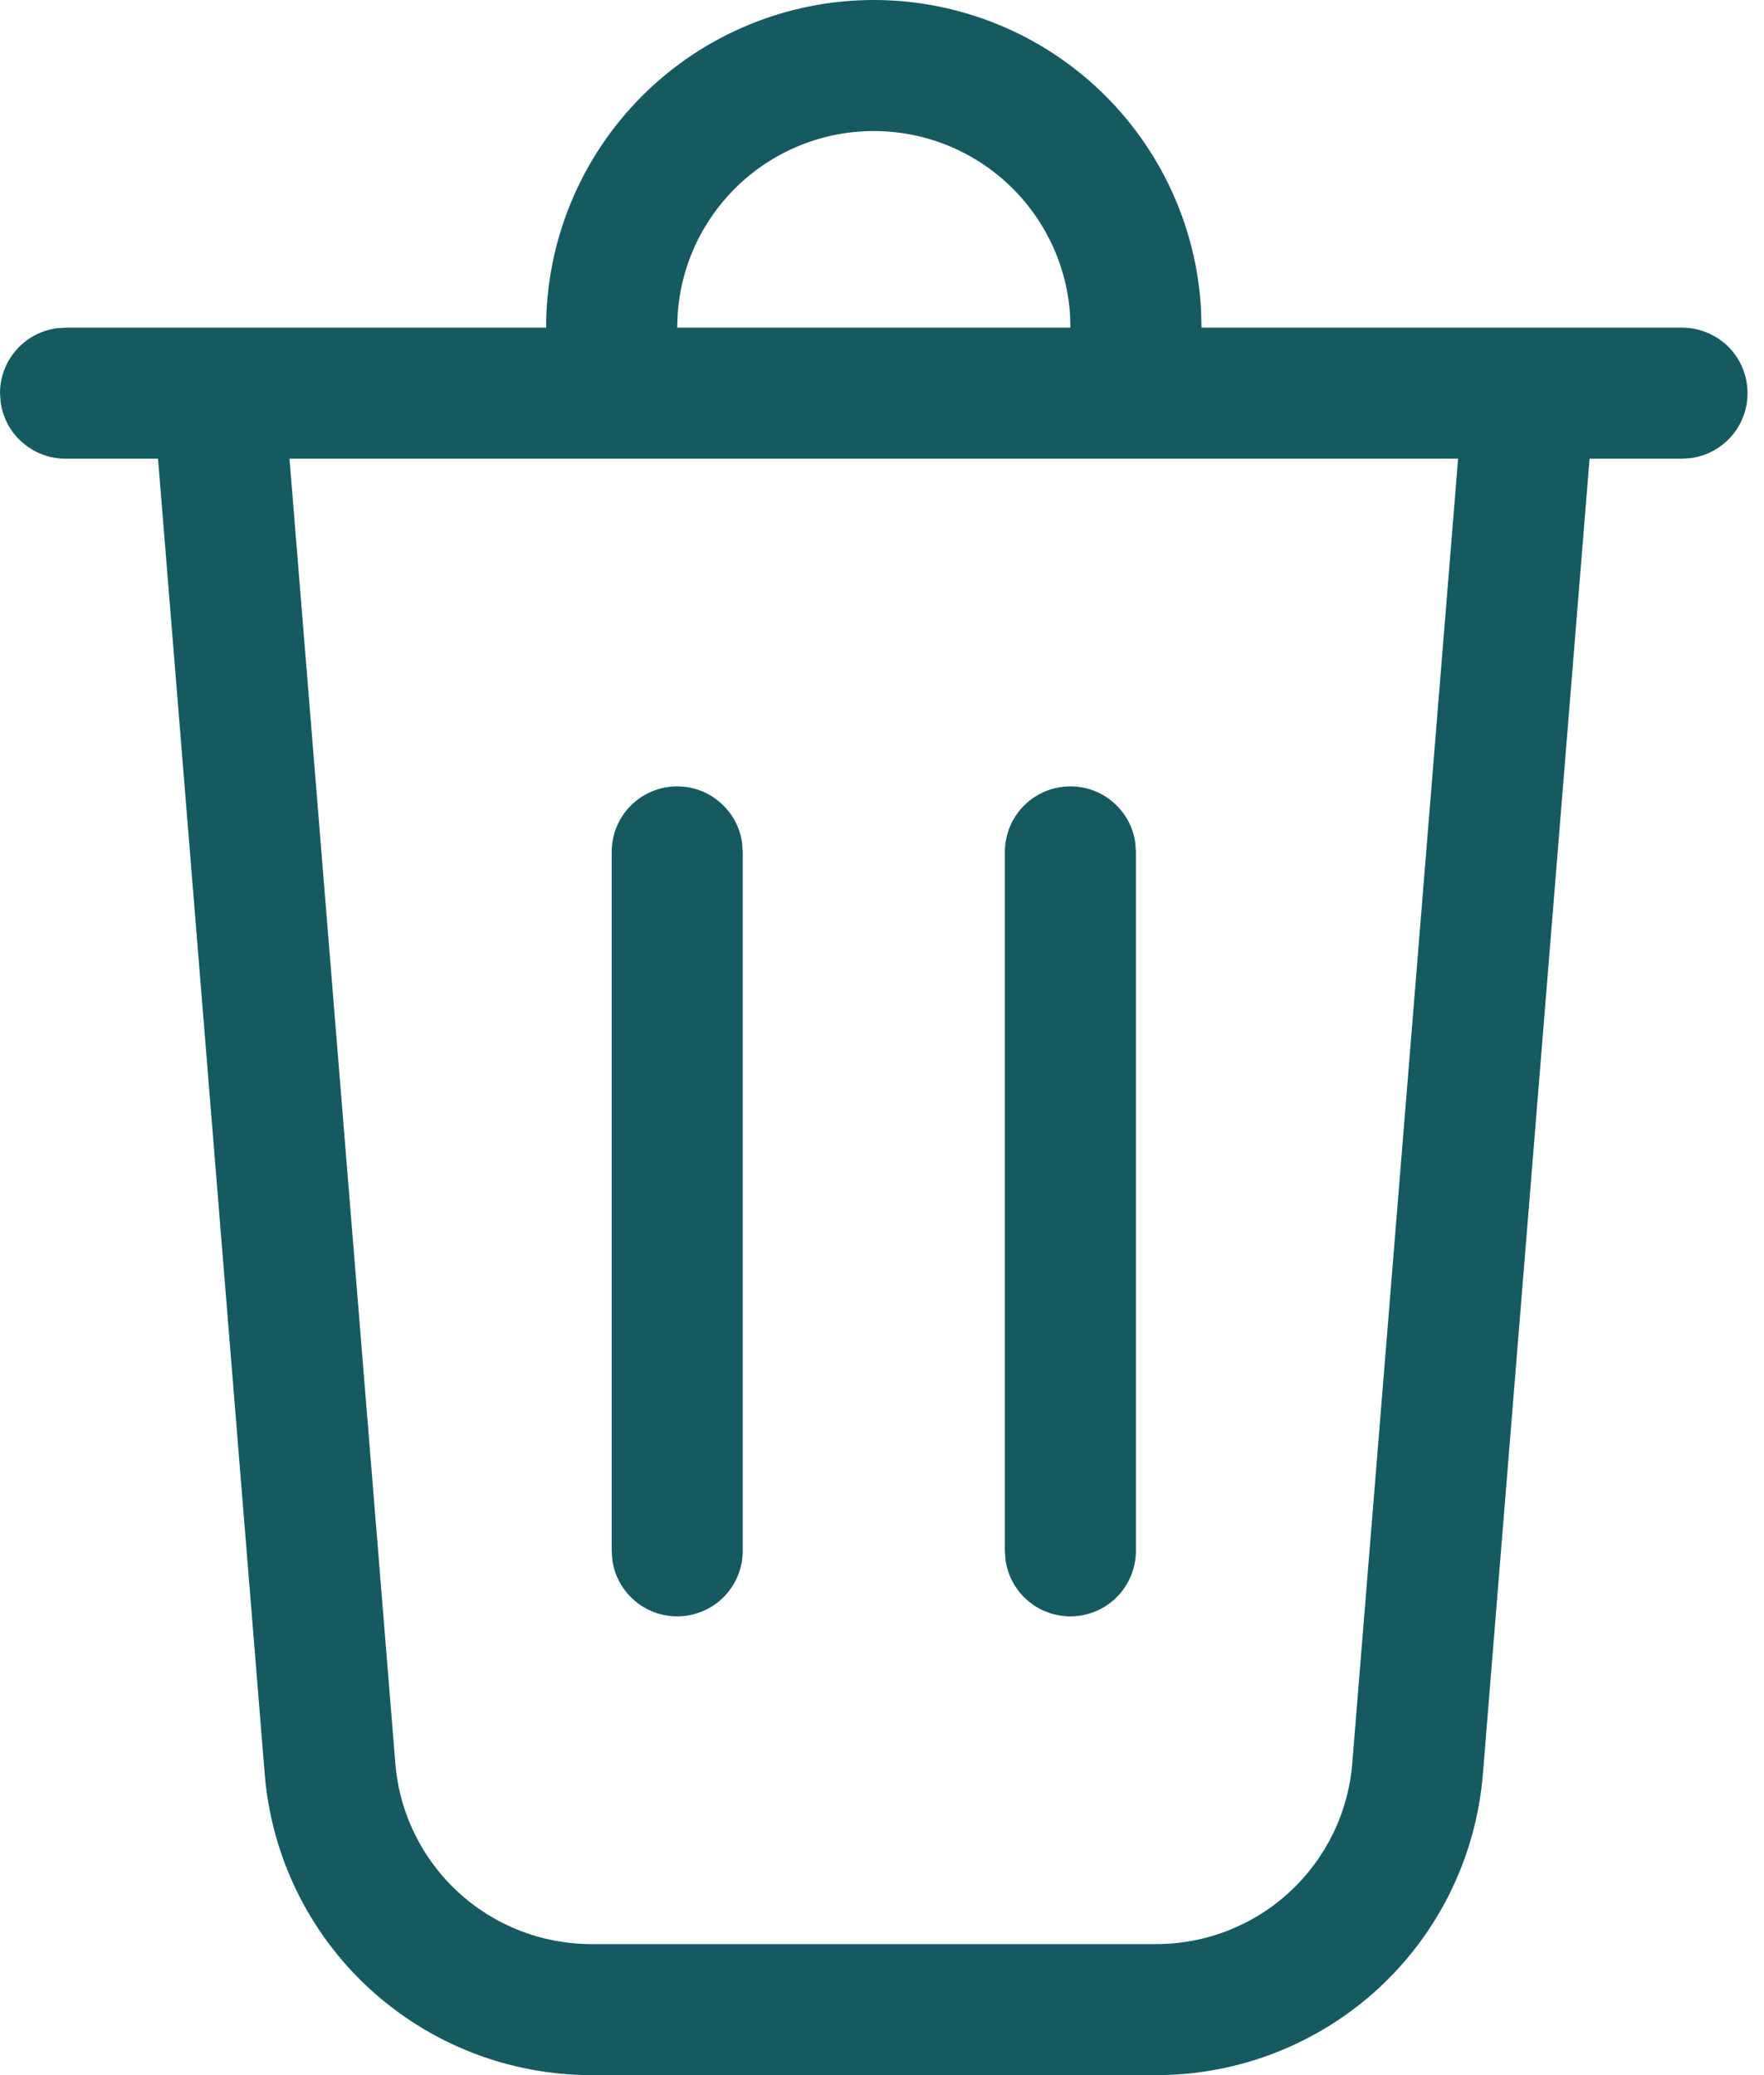 <svg width="17" height="20" viewBox="0 0 17 20" fill="none" xmlns="http://www.w3.org/2000/svg">
<path d="M8.421 1.27776e-08C9.229 -7.26652e-05 10.007 0.31 10.594 0.866C11.181 1.422 11.532 2.182 11.575 2.989L11.579 3.158H16.21C16.37 3.158 16.525 3.219 16.642 3.328C16.758 3.437 16.829 3.587 16.84 3.746C16.851 3.906 16.801 4.064 16.7 4.188C16.599 4.312 16.455 4.393 16.296 4.415L16.21 4.421H15.319L14.805 10.759L14.291 17.097C14.227 17.888 13.868 18.626 13.285 19.164C12.701 19.701 11.937 20 11.144 20H5.699C4.905 20 4.141 19.701 3.558 19.164C2.974 18.626 2.615 17.888 2.551 17.097L1.523 4.421H0.632C0.479 4.421 0.332 4.366 0.216 4.265C0.101 4.165 0.027 4.027 0.006 3.875L0 3.789C6.43612e-06 3.637 0.055 3.489 0.156 3.374C0.256 3.259 0.394 3.185 0.546 3.164L0.632 3.158H5.263C5.263 2.32 5.596 1.517 6.188 0.925C6.78 0.333 7.584 1.27776e-08 8.421 1.27776e-08ZM14.052 4.421H2.79L3.81 16.995C3.848 17.47 4.064 17.912 4.414 18.235C4.764 18.558 5.222 18.737 5.699 18.737H11.144C11.62 18.737 12.078 18.558 12.428 18.235C12.778 17.912 12.994 17.47 13.032 16.995L14.052 4.421ZM6.526 7.579C6.679 7.579 6.826 7.634 6.941 7.735C7.056 7.835 7.131 7.973 7.152 8.125L7.158 8.211V14.947C7.158 15.107 7.097 15.261 6.988 15.378C6.879 15.495 6.729 15.566 6.569 15.577C6.41 15.588 6.252 15.538 6.128 15.437C6.004 15.336 5.922 15.192 5.901 15.033L5.895 14.947V8.211C5.895 8.043 5.961 7.882 6.08 7.764C6.198 7.645 6.359 7.579 6.526 7.579ZM10.316 7.579C10.468 7.579 10.616 7.634 10.731 7.735C10.846 7.835 10.921 7.973 10.941 8.125L10.947 8.211V14.947C10.947 15.107 10.886 15.261 10.777 15.378C10.668 15.495 10.518 15.566 10.359 15.577C10.199 15.588 10.041 15.538 9.917 15.437C9.793 15.336 9.712 15.192 9.69 15.033L9.684 14.947V8.211C9.684 8.043 9.751 7.882 9.869 7.764C9.988 7.645 10.148 7.579 10.316 7.579ZM8.421 1.263C7.941 1.263 7.479 1.445 7.128 1.773C6.777 2.101 6.563 2.549 6.531 3.028L6.526 3.158H10.316L10.312 3.028C10.279 2.549 10.065 2.101 9.714 1.773C9.363 1.445 8.901 1.263 8.421 1.263Z" fill="#155A61"/>
</svg>
